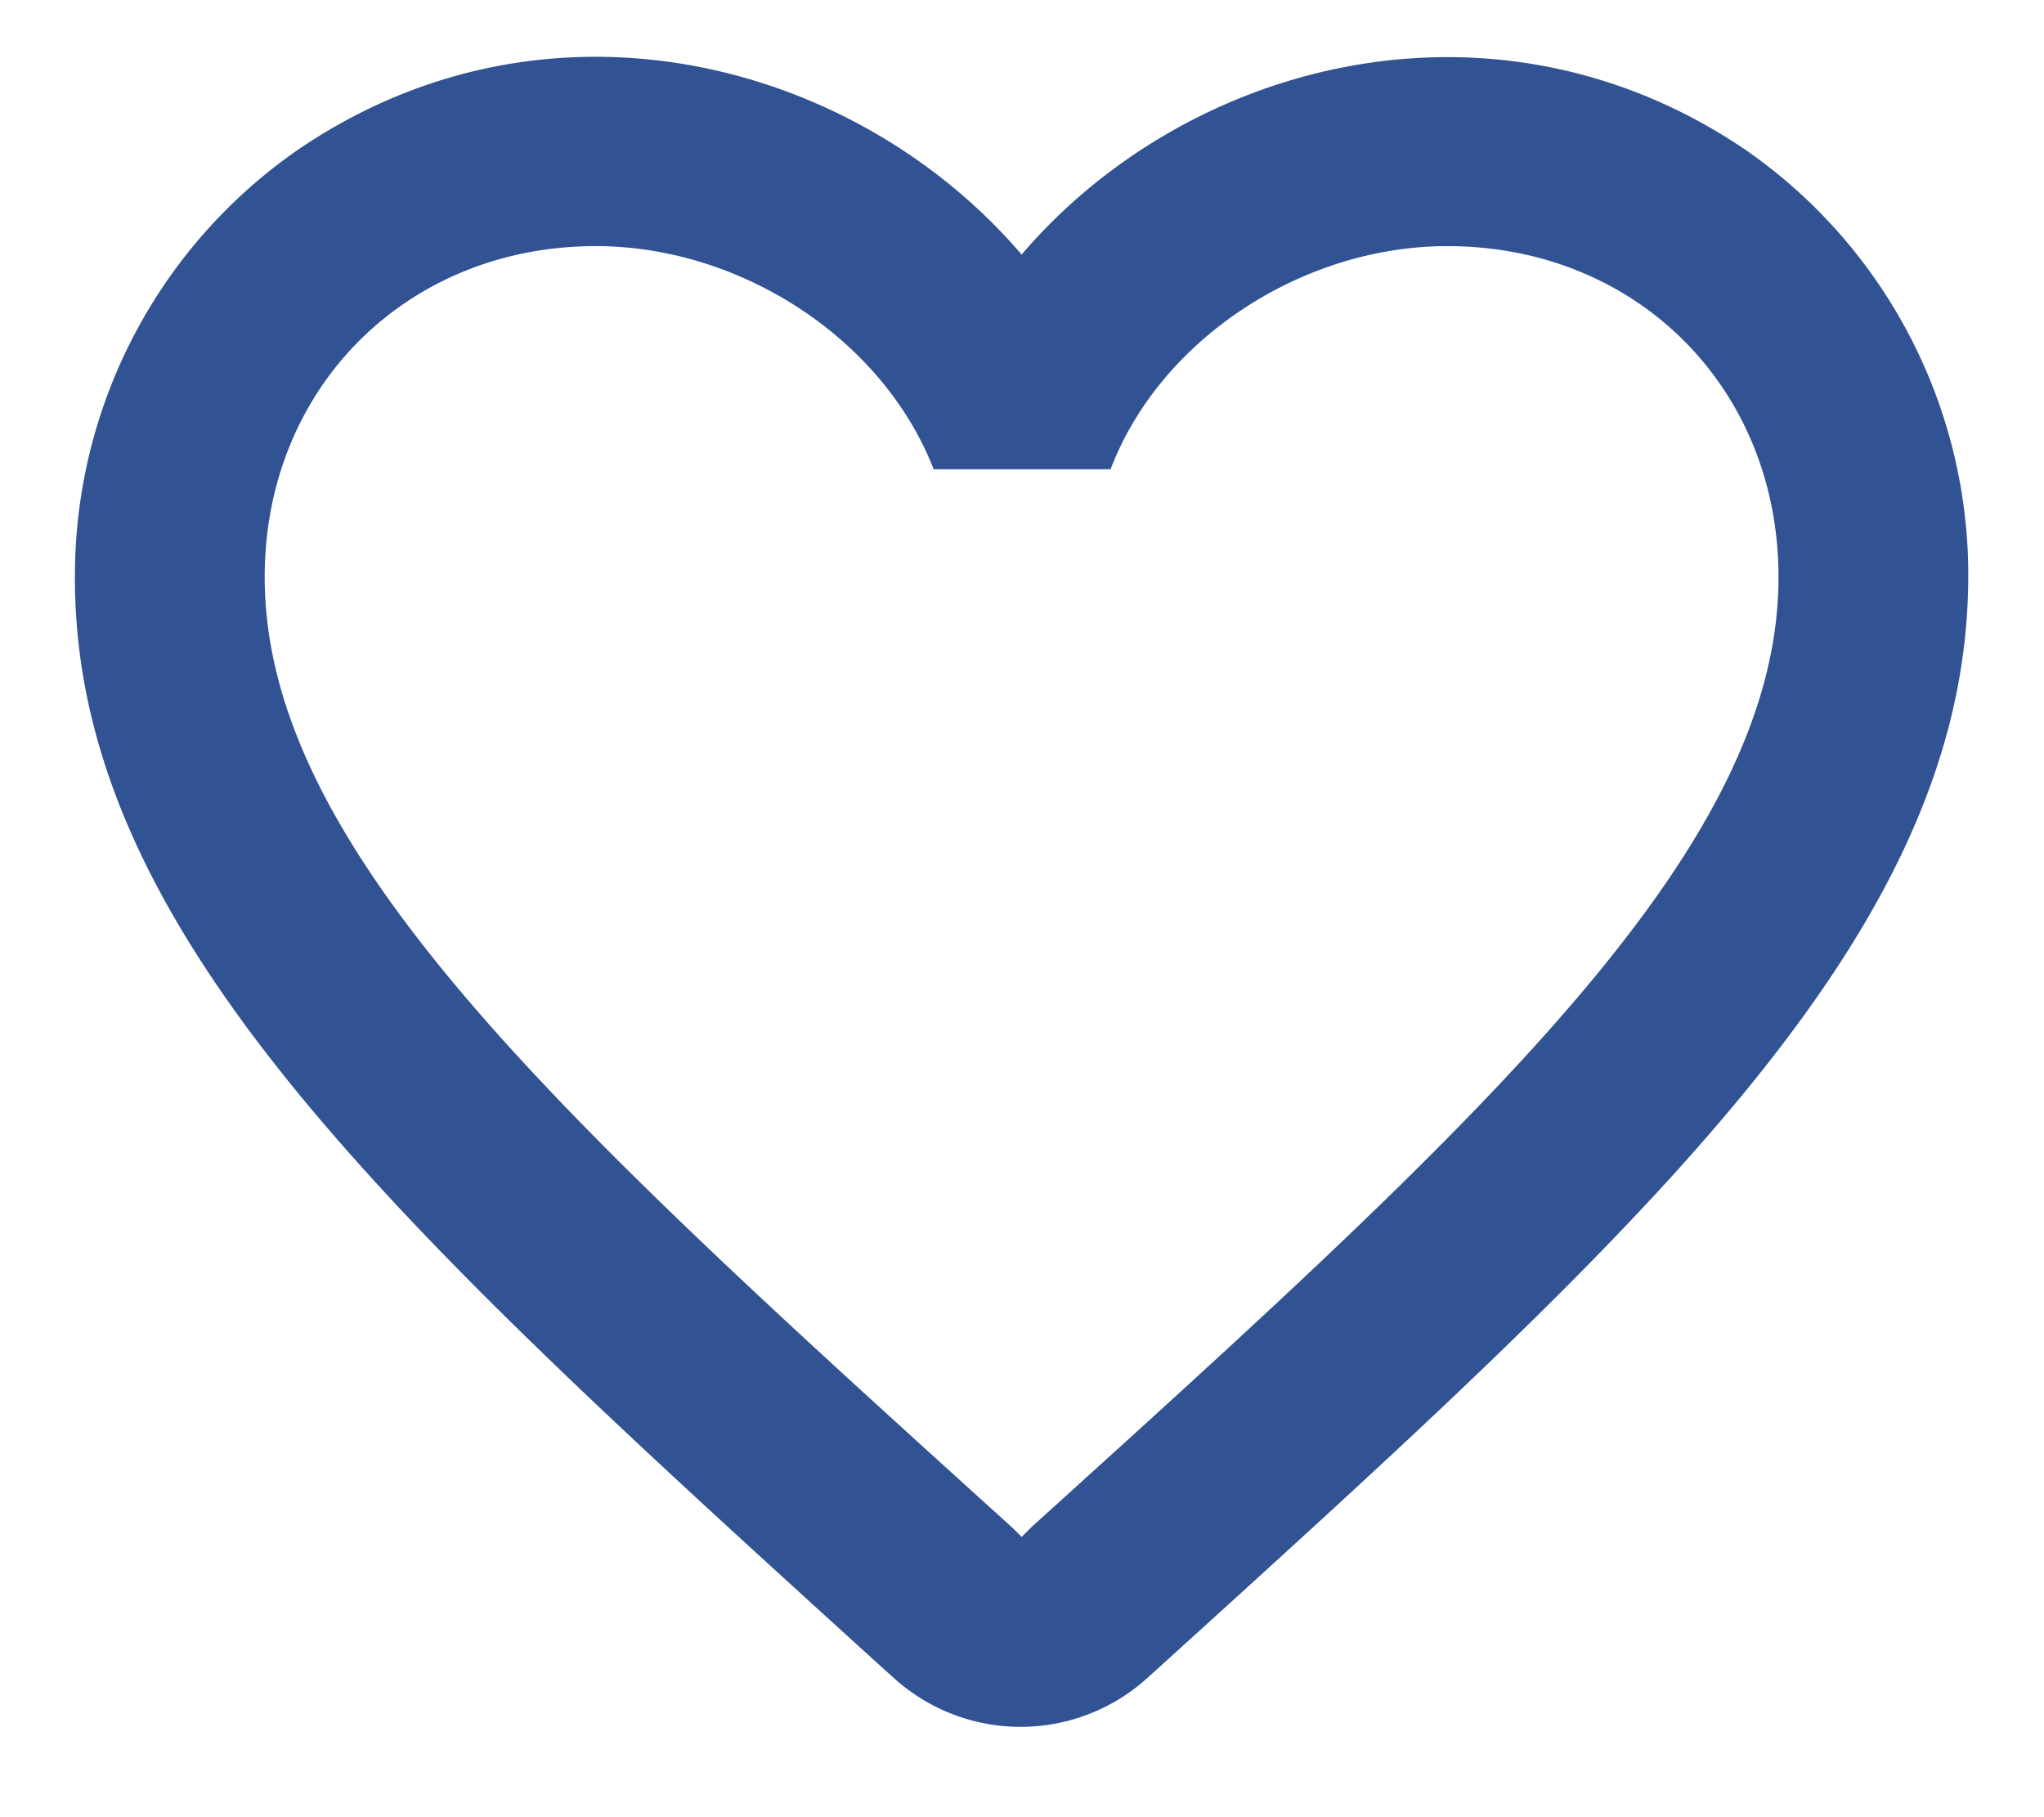 <svg xmlns="http://www.w3.org/2000/svg" width="18" height="16" viewBox="0 0 18 16"><g><g><path fill="#315293" d="M9.08 13.449l-.083.083-.084-.083C4.947 9.86 2.331 7.488 2.331 5.081c0-1.665 1.25-2.914 2.916-2.914 1.283 0 2.533.824 2.975 1.965H9.78c.433-1.14 1.683-1.965 2.966-1.965 1.667 0 2.916 1.25 2.916 2.914 0 2.407-2.616 4.78-6.582 8.368zM8.997 2.242C7.53.526 4.813-.183 2.613 1.326A4.56 4.56 0 0 0 .663 4.9c-.116 3.233 2.75 5.825 7.125 9.8l.084.075a1.663 1.663 0 0 0 2.241-.009l.092-.083c4.375-3.967 7.233-6.558 7.125-9.792a4.557 4.557 0 0 0-1.95-3.566c-2.2-1.5-4.917-.8-6.383.916z"/></g></g></svg>